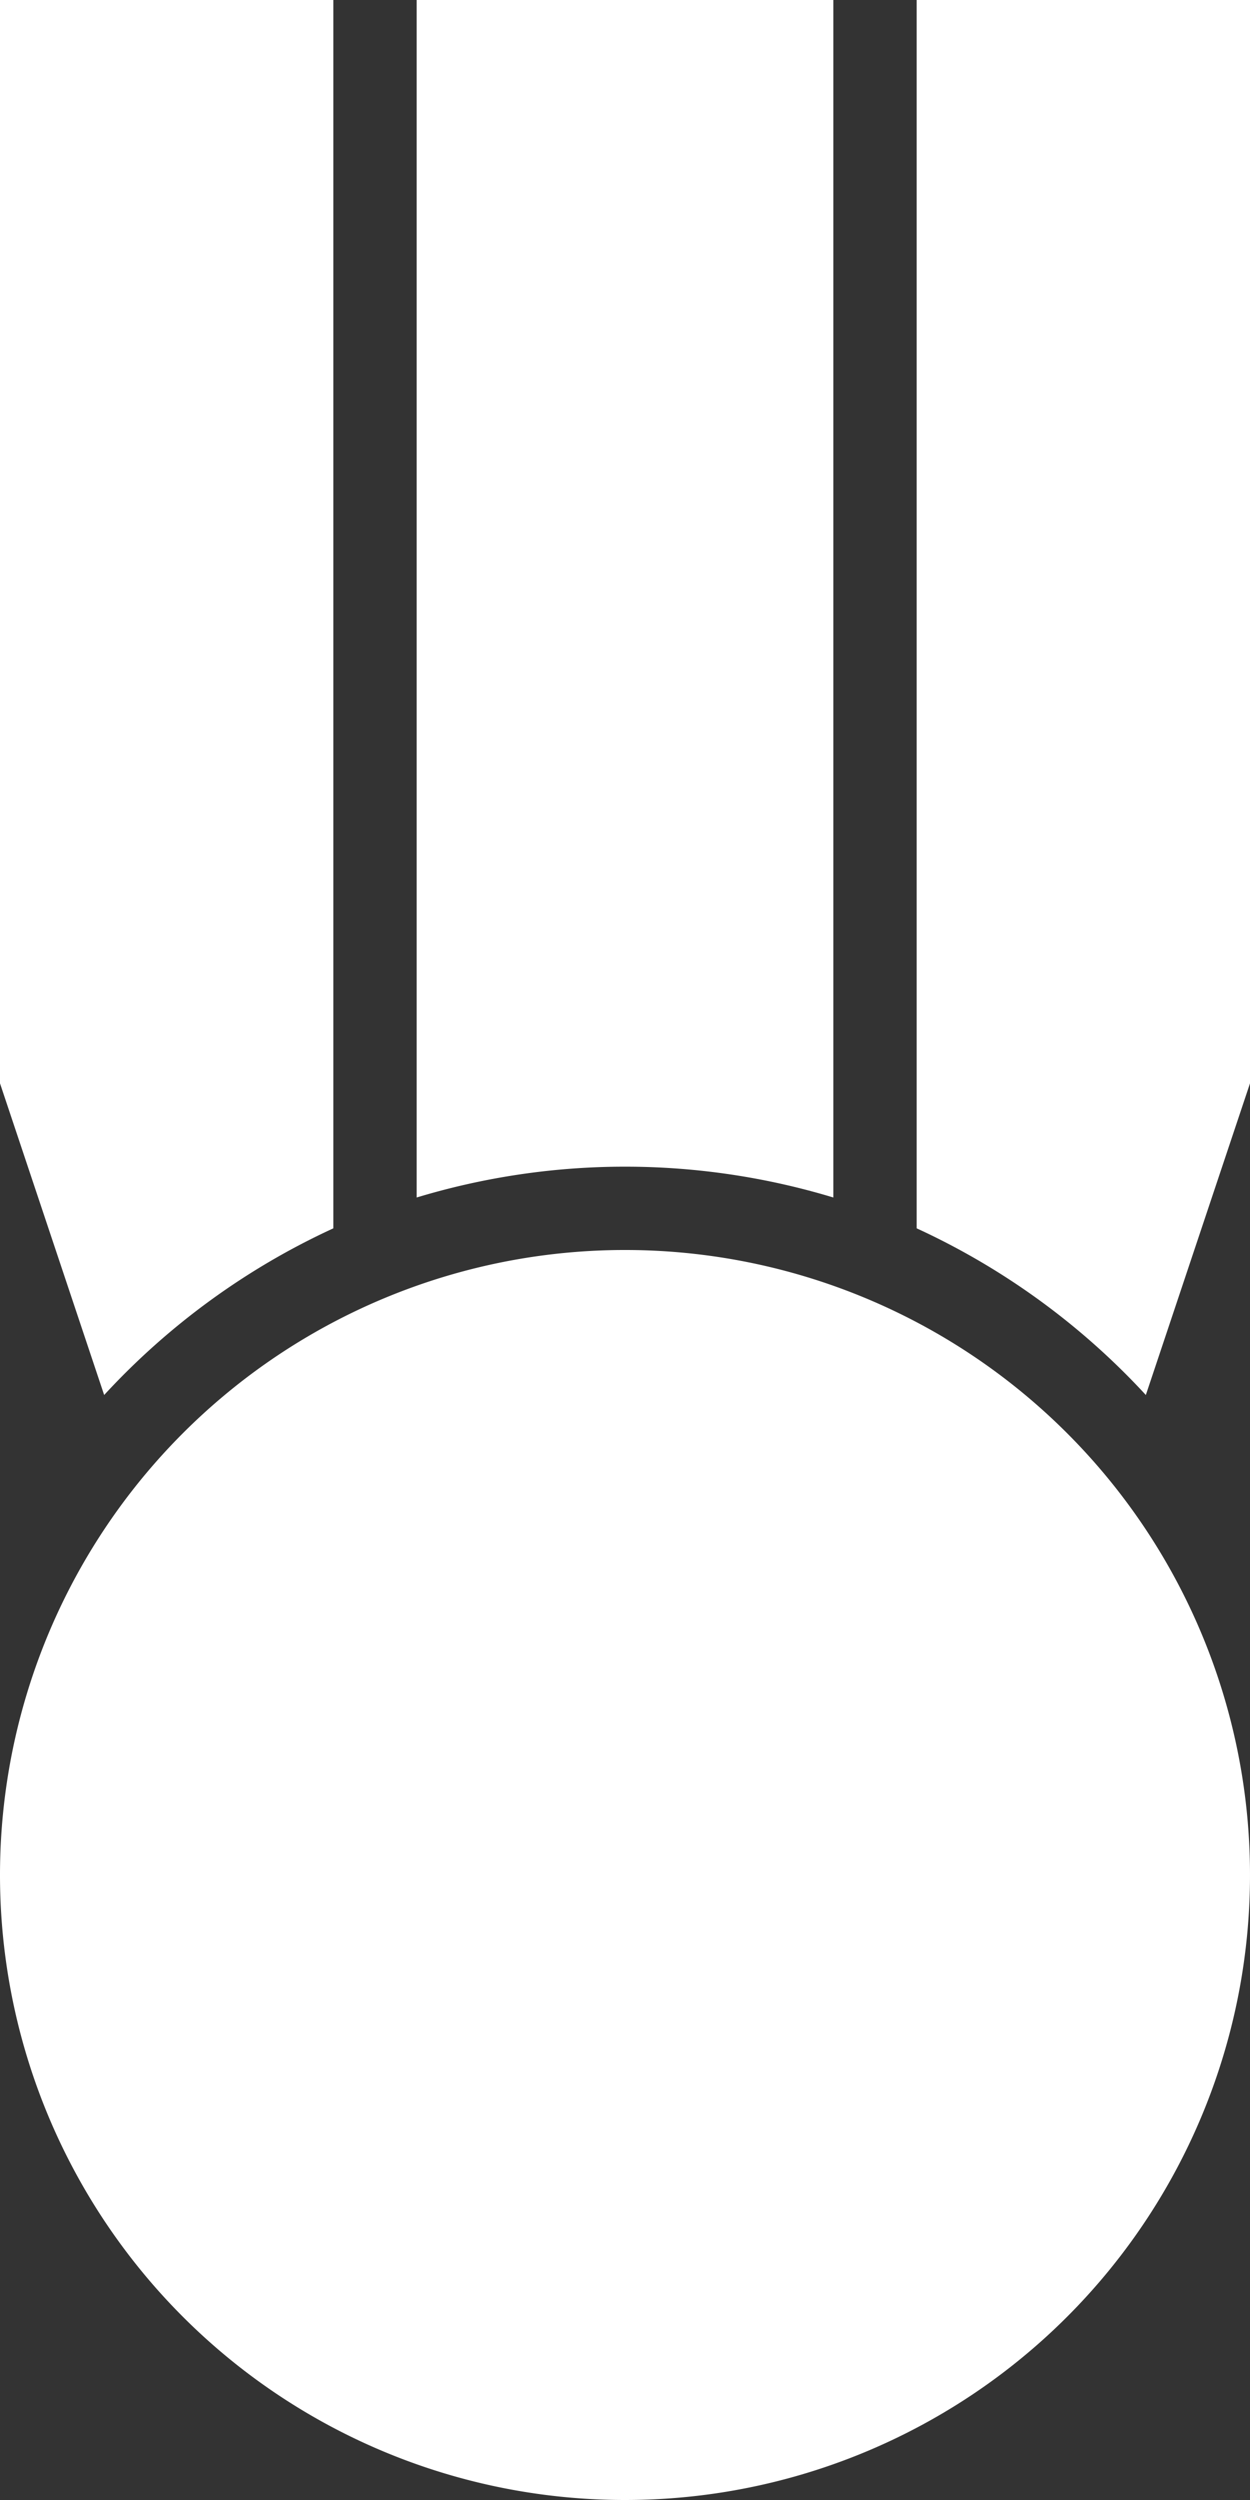 <svg xmlns="http://www.w3.org/2000/svg" viewBox="0 0 15 30"><rect x="0" y="0" width="15" height="30" fill="#333333" stroke="none"/><defs><style>.cls-1{fill:#fff;}</style></defs><title>ranking</title><g id="レイヤー_2" data-name="レイヤー 2"><g id="tw_hd1"><path class="cls-1" d="M10,0H5V14.37a8.63,8.63,0,0,1,5,0Zm1,0h4V13l-1.25,3.74a8.66,8.66,0,0,0-2.75-2V0ZM4,0H0V13l1.25,3.74a8.66,8.66,0,0,1,2.75-2V0ZM7.5,30A7.5,7.5,0,1,0,0,22.5,7.5,7.5,0,0,0,7.5,30Z"/></g></g></svg>